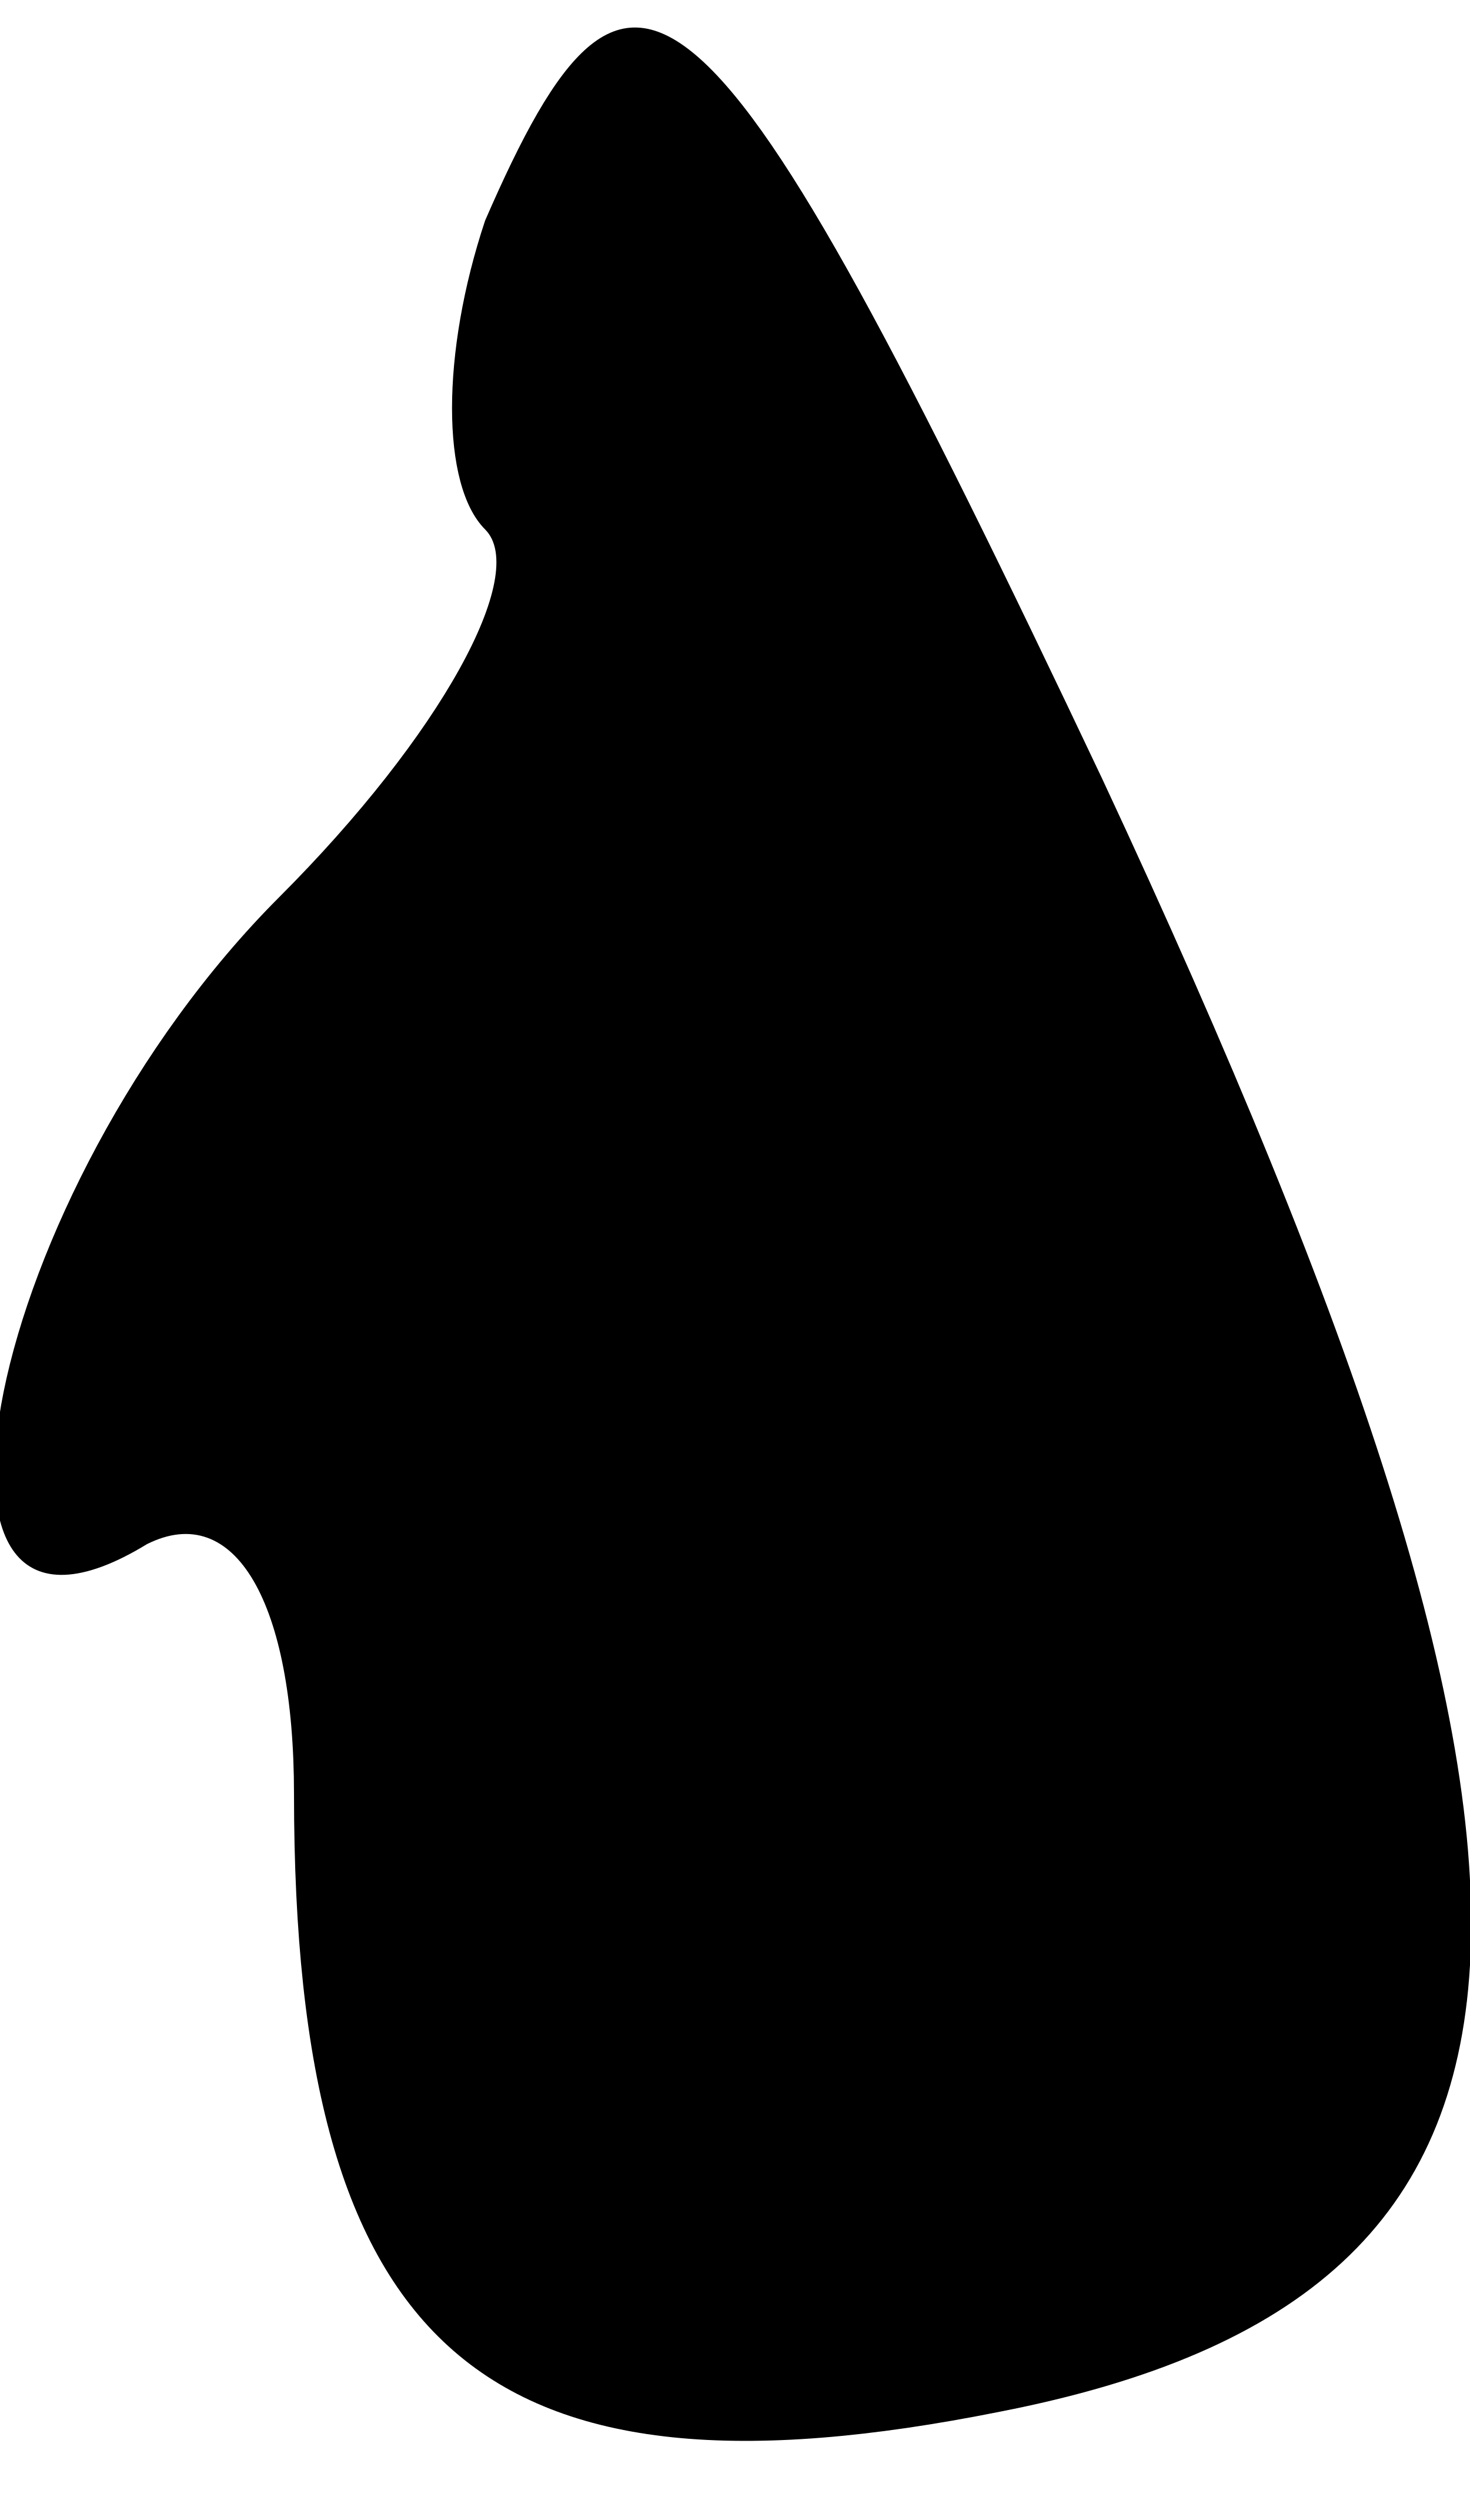 <?xml version="1.0" standalone="no"?>
<!DOCTYPE svg PUBLIC "-//W3C//DTD SVG 20010904//EN"
 "http://www.w3.org/TR/2001/REC-SVG-20010904/DTD/svg10.dtd">
<svg version="1.0" xmlns="http://www.w3.org/2000/svg"
 width="10pt" height="17pt" viewBox="0 0 10 17"
 preserveAspectRatio="xMidYMid meet">
<g transform="translate(0,17) scale(0.1,-0.1)"
fill="#000000" stroke="none">
<path fill="#000000" stroke="none" d="M33 155 c-3 -9 -3 -18 0 -21 3 -3 -3
-14 -14 -25 -20 -20 -27 -55 -9 -44 6 3 10 -4 10 -17 0 -38 13 -49 48 -42 41
8 42 36 7 111 -27 57 -32 61 -42 38z"/>
</g>
</svg>
